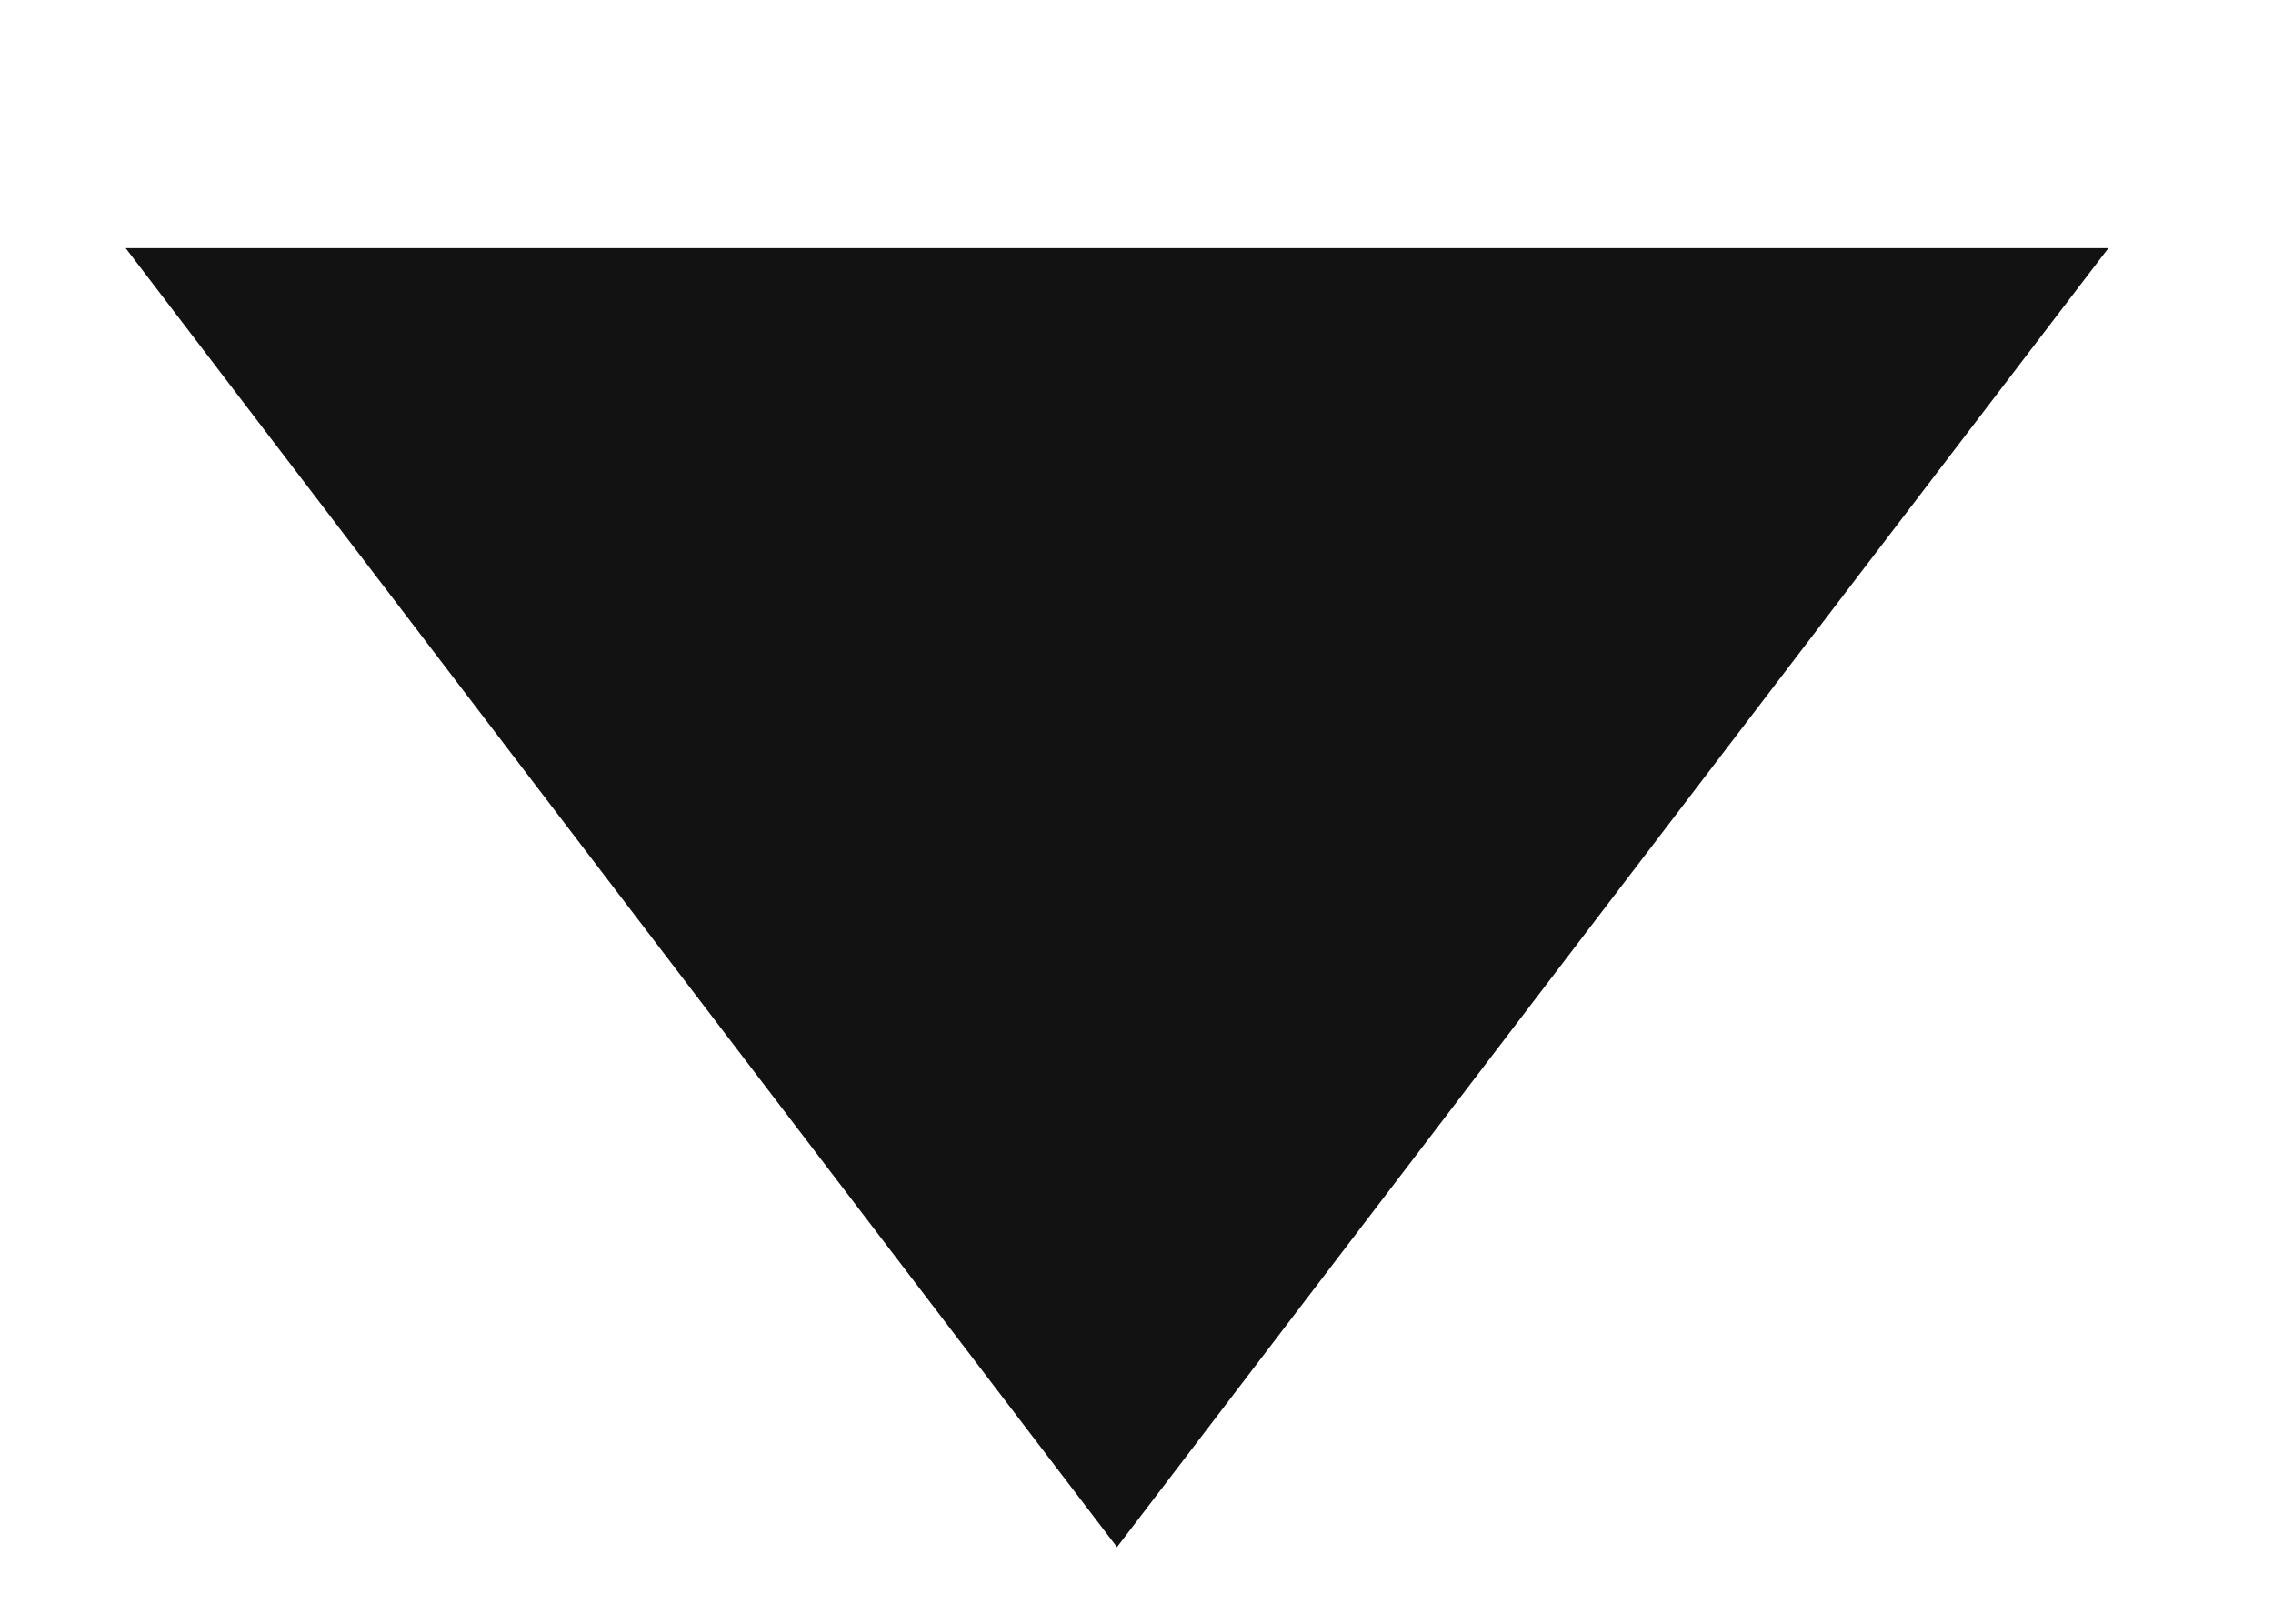 <svg width="7" height="5" viewBox="0 0 7 5" fill="none" xmlns="http://www.w3.org/2000/svg">
<path fill-rule="evenodd" clip-rule="evenodd" d="M3.44 4.764L6.493 0.764H0.387L3.44 4.764Z" fill="#121212"/>
</svg>
